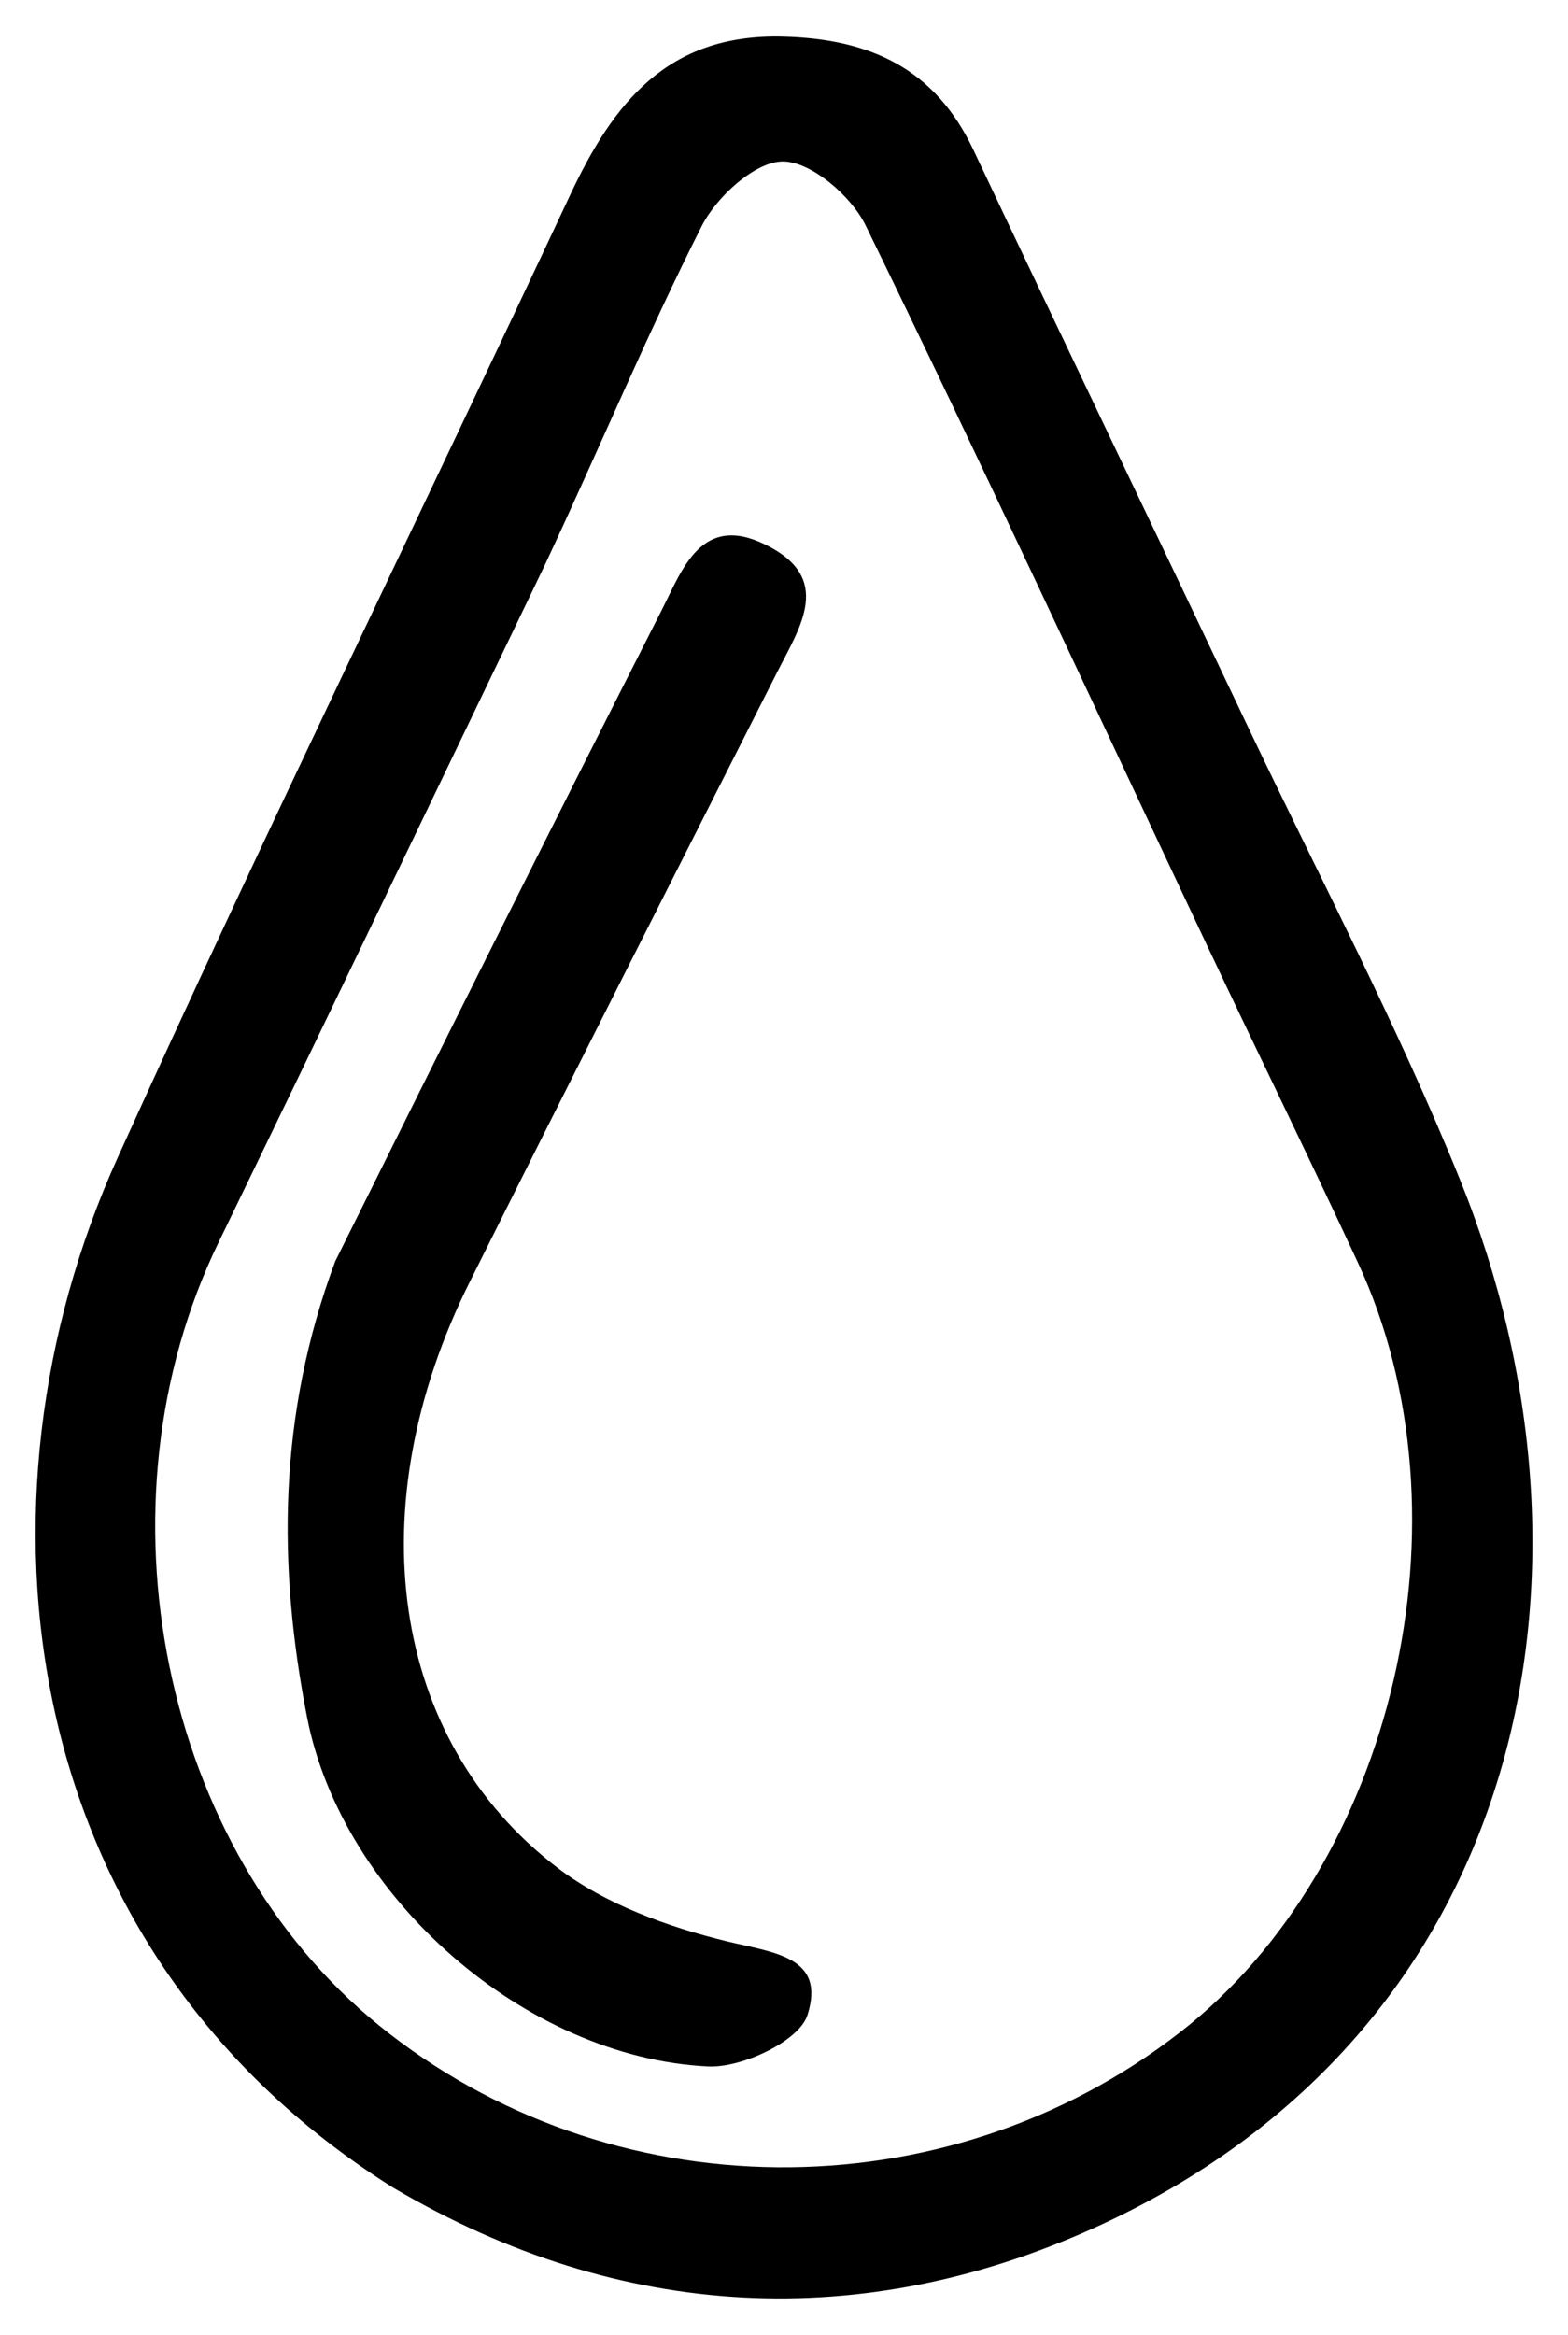 <svg
  class="fill-current"
  version="1.1"
  viewBox="0 0 86 128"
  xmlns="http://www.w3.org/2000/svg"
  xmlns:svg="http://www.w3.org/2000/svg"
>
  <!-- Modified favicon from https://shopify.github.io/liquid/ -->
  <path d="M 21.548,119.916 C 0.822,106.879 -2.112,82.357 6.45,63.469 14.475,45.765 23.016,28.295 31.269,10.694 33.625,5.67 36.592,1.852 42.911,2.004 47.72,2.121 51.278,3.75 53.393,8.229 58.363,18.751 63.408,29.236 68.4,39.746 c 3.937,8.29 8.24,16.435 11.679,24.928 8.579,21.184 3.872,46.73 -20.191,57.513 -12.494,5.599 -25.698,5.186 -38.34,-2.271 M 29.841,31.062 C 23.889,43.418 17.963,55.787 11.978,68.127 5.008,82.5 8.851,101.345 20.777,111.023 33.387,121.257 51.833,121.419 64.717,111.411 76.488,102.265 80.94,83.136 74.484,69.231 71.783,63.416 68.956,57.659 66.218,51.86 59.996,38.681 53.873,25.454 47.478,12.36 46.69,10.745 44.492,8.855 42.942,8.85 41.424,8.846 39.3,10.785 38.485,12.398 35.509,18.28 32.97,24.383 29.841,31.062 Z" />
  <path d="m 18.385,69.145 c 6.039,-12.163 11.936,-23.952 17.91,-35.703 1.143,-2.249 2.173,-5.31 5.686,-3.586 3.745,1.837 1.912,4.489 0.642,6.996 -5.639,11.13 -11.287,22.256 -16.859,33.421 -6.15,12.323 -4.385,25.08 4.8,32.107 2.626,2.009 6.062,3.252 9.321,4.046 2.571,0.626 5.43,0.833 4.4,4.042 -0.457,1.424 -3.595,2.902 -5.442,2.814 C 28.806,112.804 18.764,103.983 16.84,94.136 15.223,85.857 15.233,77.584 18.385,69.145 Z" />
</svg>
